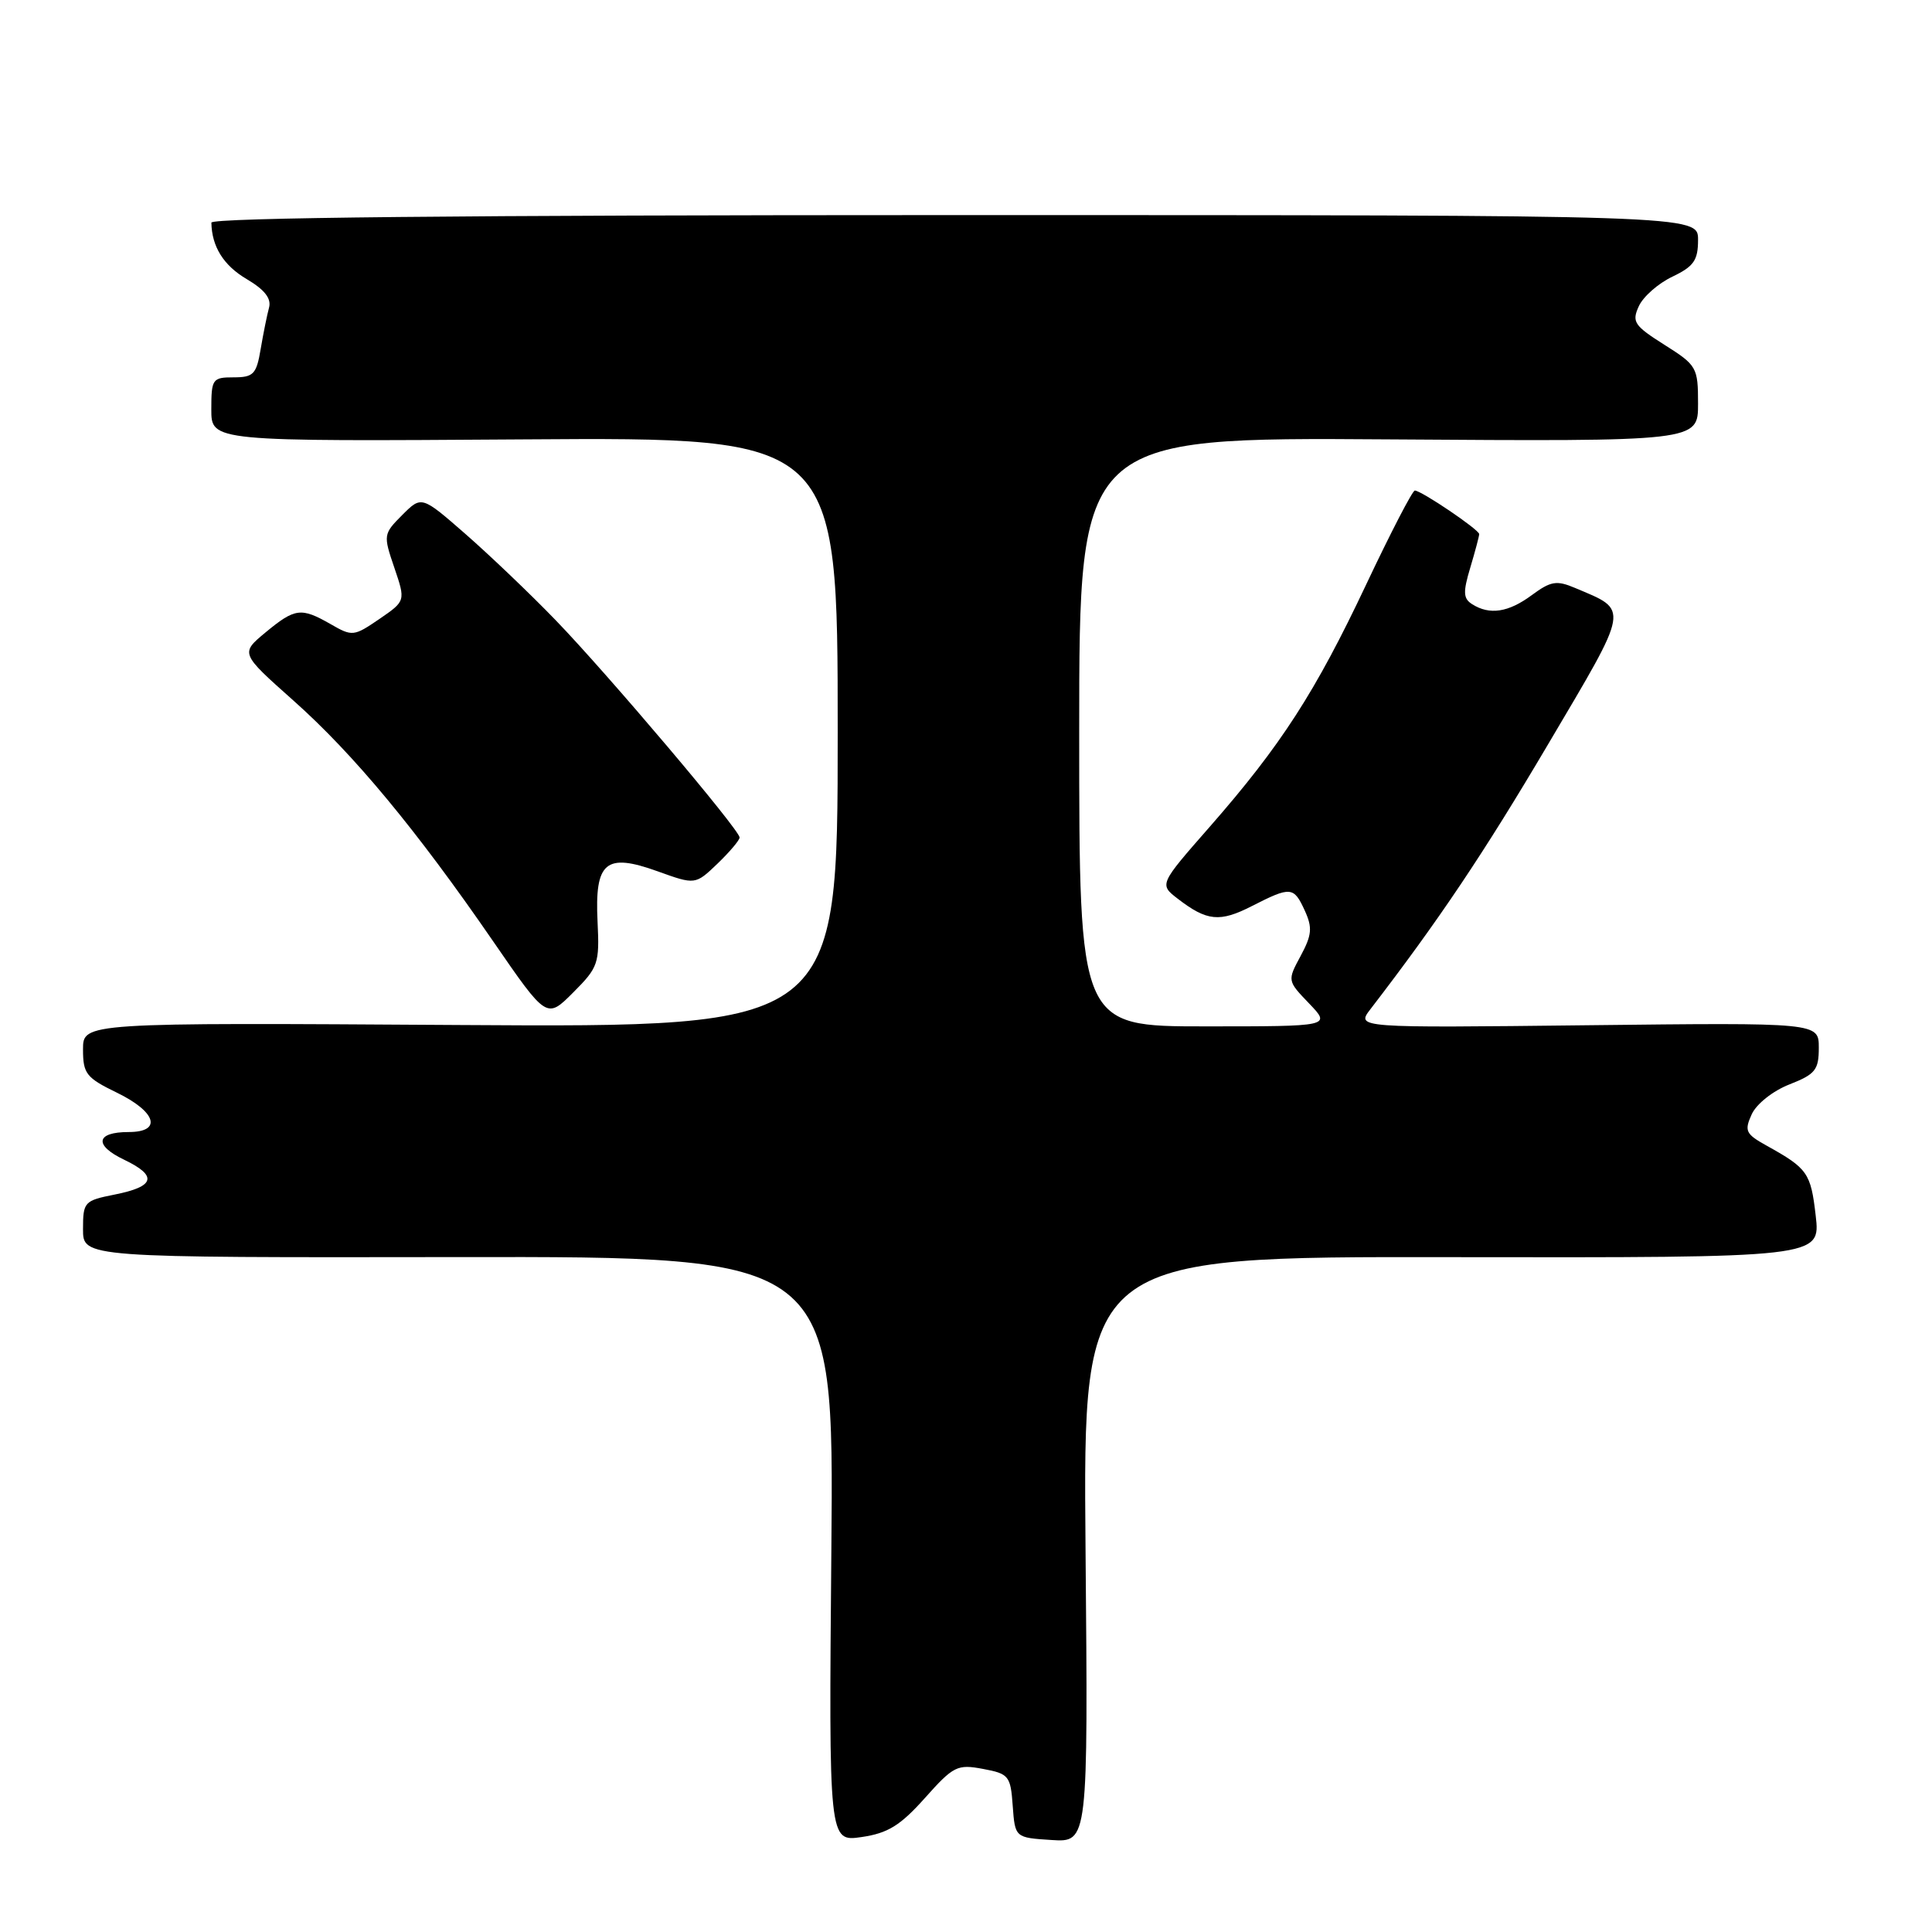 <?xml version="1.0" encoding="UTF-8" standalone="no"?>
<!DOCTYPE svg PUBLIC "-//W3C//DTD SVG 1.1//EN" "http://www.w3.org/Graphics/SVG/1.1/DTD/svg11.dtd" >
<svg xmlns="http://www.w3.org/2000/svg" xmlns:xlink="http://www.w3.org/1999/xlink" version="1.1" viewBox="0 0 256 256">
 <g >
 <path fill="currentColor"
d=" M 122.56 238.24 C 126.34 234.00 126.85 233.75 130.25 234.39 C 133.68 235.03 133.91 235.31 134.19 239.28 C 134.50 243.50 134.50 243.50 139.34 243.81 C 144.18 244.12 144.18 244.12 143.84 205.31 C 143.50 166.50 143.50 166.50 192.37 166.58 C 241.23 166.65 241.23 166.65 240.59 161.08 C 239.94 155.41 239.52 154.82 234.08 151.80 C 231.31 150.26 231.11 149.85 232.11 147.65 C 232.74 146.28 234.91 144.55 237.11 143.69 C 240.55 142.34 241.00 141.77 241.00 138.83 C 241.00 135.50 241.00 135.50 210.34 135.85 C 179.69 136.20 179.69 136.20 181.59 133.72 C 190.64 121.95 196.58 113.10 205.12 98.64 C 216.06 80.13 215.92 80.96 208.69 77.90 C 206.26 76.87 205.49 77.00 202.98 78.85 C 199.88 81.15 197.38 81.53 195.07 80.06 C 193.88 79.31 193.84 78.48 194.82 75.21 C 195.47 73.04 196.00 71.04 196.00 70.77 C 196.00 70.19 188.33 65.00 187.47 65.00 C 187.16 65.00 184.26 70.60 181.03 77.44 C 174.30 91.70 169.74 98.77 160.30 109.55 C 153.60 117.19 153.60 117.19 156.05 119.08 C 159.93 122.07 161.62 122.24 165.90 120.05 C 171.04 117.43 171.43 117.46 172.90 120.68 C 173.92 122.92 173.83 123.90 172.35 126.65 C 170.57 129.95 170.57 129.95 173.47 132.97 C 176.37 136.00 176.37 136.00 159.69 136.00 C 143.00 136.00 143.00 136.00 143.00 96.97 C 143.00 57.94 143.00 57.94 184.00 58.22 C 225.00 58.50 225.00 58.50 225.00 53.50 C 225.00 48.67 224.84 48.40 220.55 45.69 C 216.53 43.15 216.20 42.65 217.15 40.58 C 217.72 39.31 219.73 37.55 221.60 36.66 C 224.44 35.30 225.00 34.50 225.00 31.77 C 225.00 28.50 225.00 28.50 126.50 28.50 C 61.49 28.50 28.00 28.84 28.01 29.50 C 28.06 32.67 29.62 35.17 32.67 36.97 C 35.06 38.38 35.98 39.55 35.65 40.76 C 35.39 41.71 34.89 44.19 34.54 46.25 C 33.98 49.59 33.59 50.00 30.95 50.00 C 28.15 50.00 28.00 50.21 28.00 54.25 C 28.00 58.50 28.00 58.50 69.50 58.22 C 111.00 57.94 111.00 57.94 111.00 97.03 C 111.00 136.13 111.00 136.13 61.00 135.82 C 11.00 135.50 11.00 135.50 11.00 139.05 C 11.00 142.27 11.42 142.81 15.50 144.79 C 20.72 147.33 21.52 150.00 17.06 150.00 C 12.69 150.00 12.41 151.75 16.47 153.68 C 20.93 155.82 20.54 157.23 15.17 158.29 C 11.16 159.09 11.00 159.26 11.00 162.88 C 11.00 166.64 11.00 166.64 60.75 166.57 C 110.50 166.50 110.50 166.50 110.16 205.28 C 109.82 244.05 109.82 244.05 114.16 243.42 C 117.65 242.91 119.29 241.90 122.56 238.24 Z  M 79.18 122.16 C 78.79 114.20 80.24 112.97 87.13 115.45 C 92.13 117.25 92.13 117.25 95.07 114.44 C 96.68 112.89 98.00 111.33 98.00 110.97 C 98.00 109.96 80.45 89.23 73.62 82.17 C 70.26 78.69 64.88 73.56 61.68 70.76 C 55.86 65.68 55.86 65.68 53.30 68.24 C 50.80 70.75 50.77 70.89 52.25 75.22 C 53.75 79.63 53.75 79.63 50.27 82.02 C 46.89 84.33 46.68 84.36 43.81 82.70 C 39.89 80.46 39.10 80.56 35.17 83.81 C 31.85 86.57 31.85 86.57 38.85 92.80 C 46.84 99.90 55.14 109.90 65.36 124.75 C 72.44 135.03 72.44 135.03 75.95 131.51 C 79.27 128.19 79.45 127.67 79.18 122.16 Z "/>
</g>
</svg>